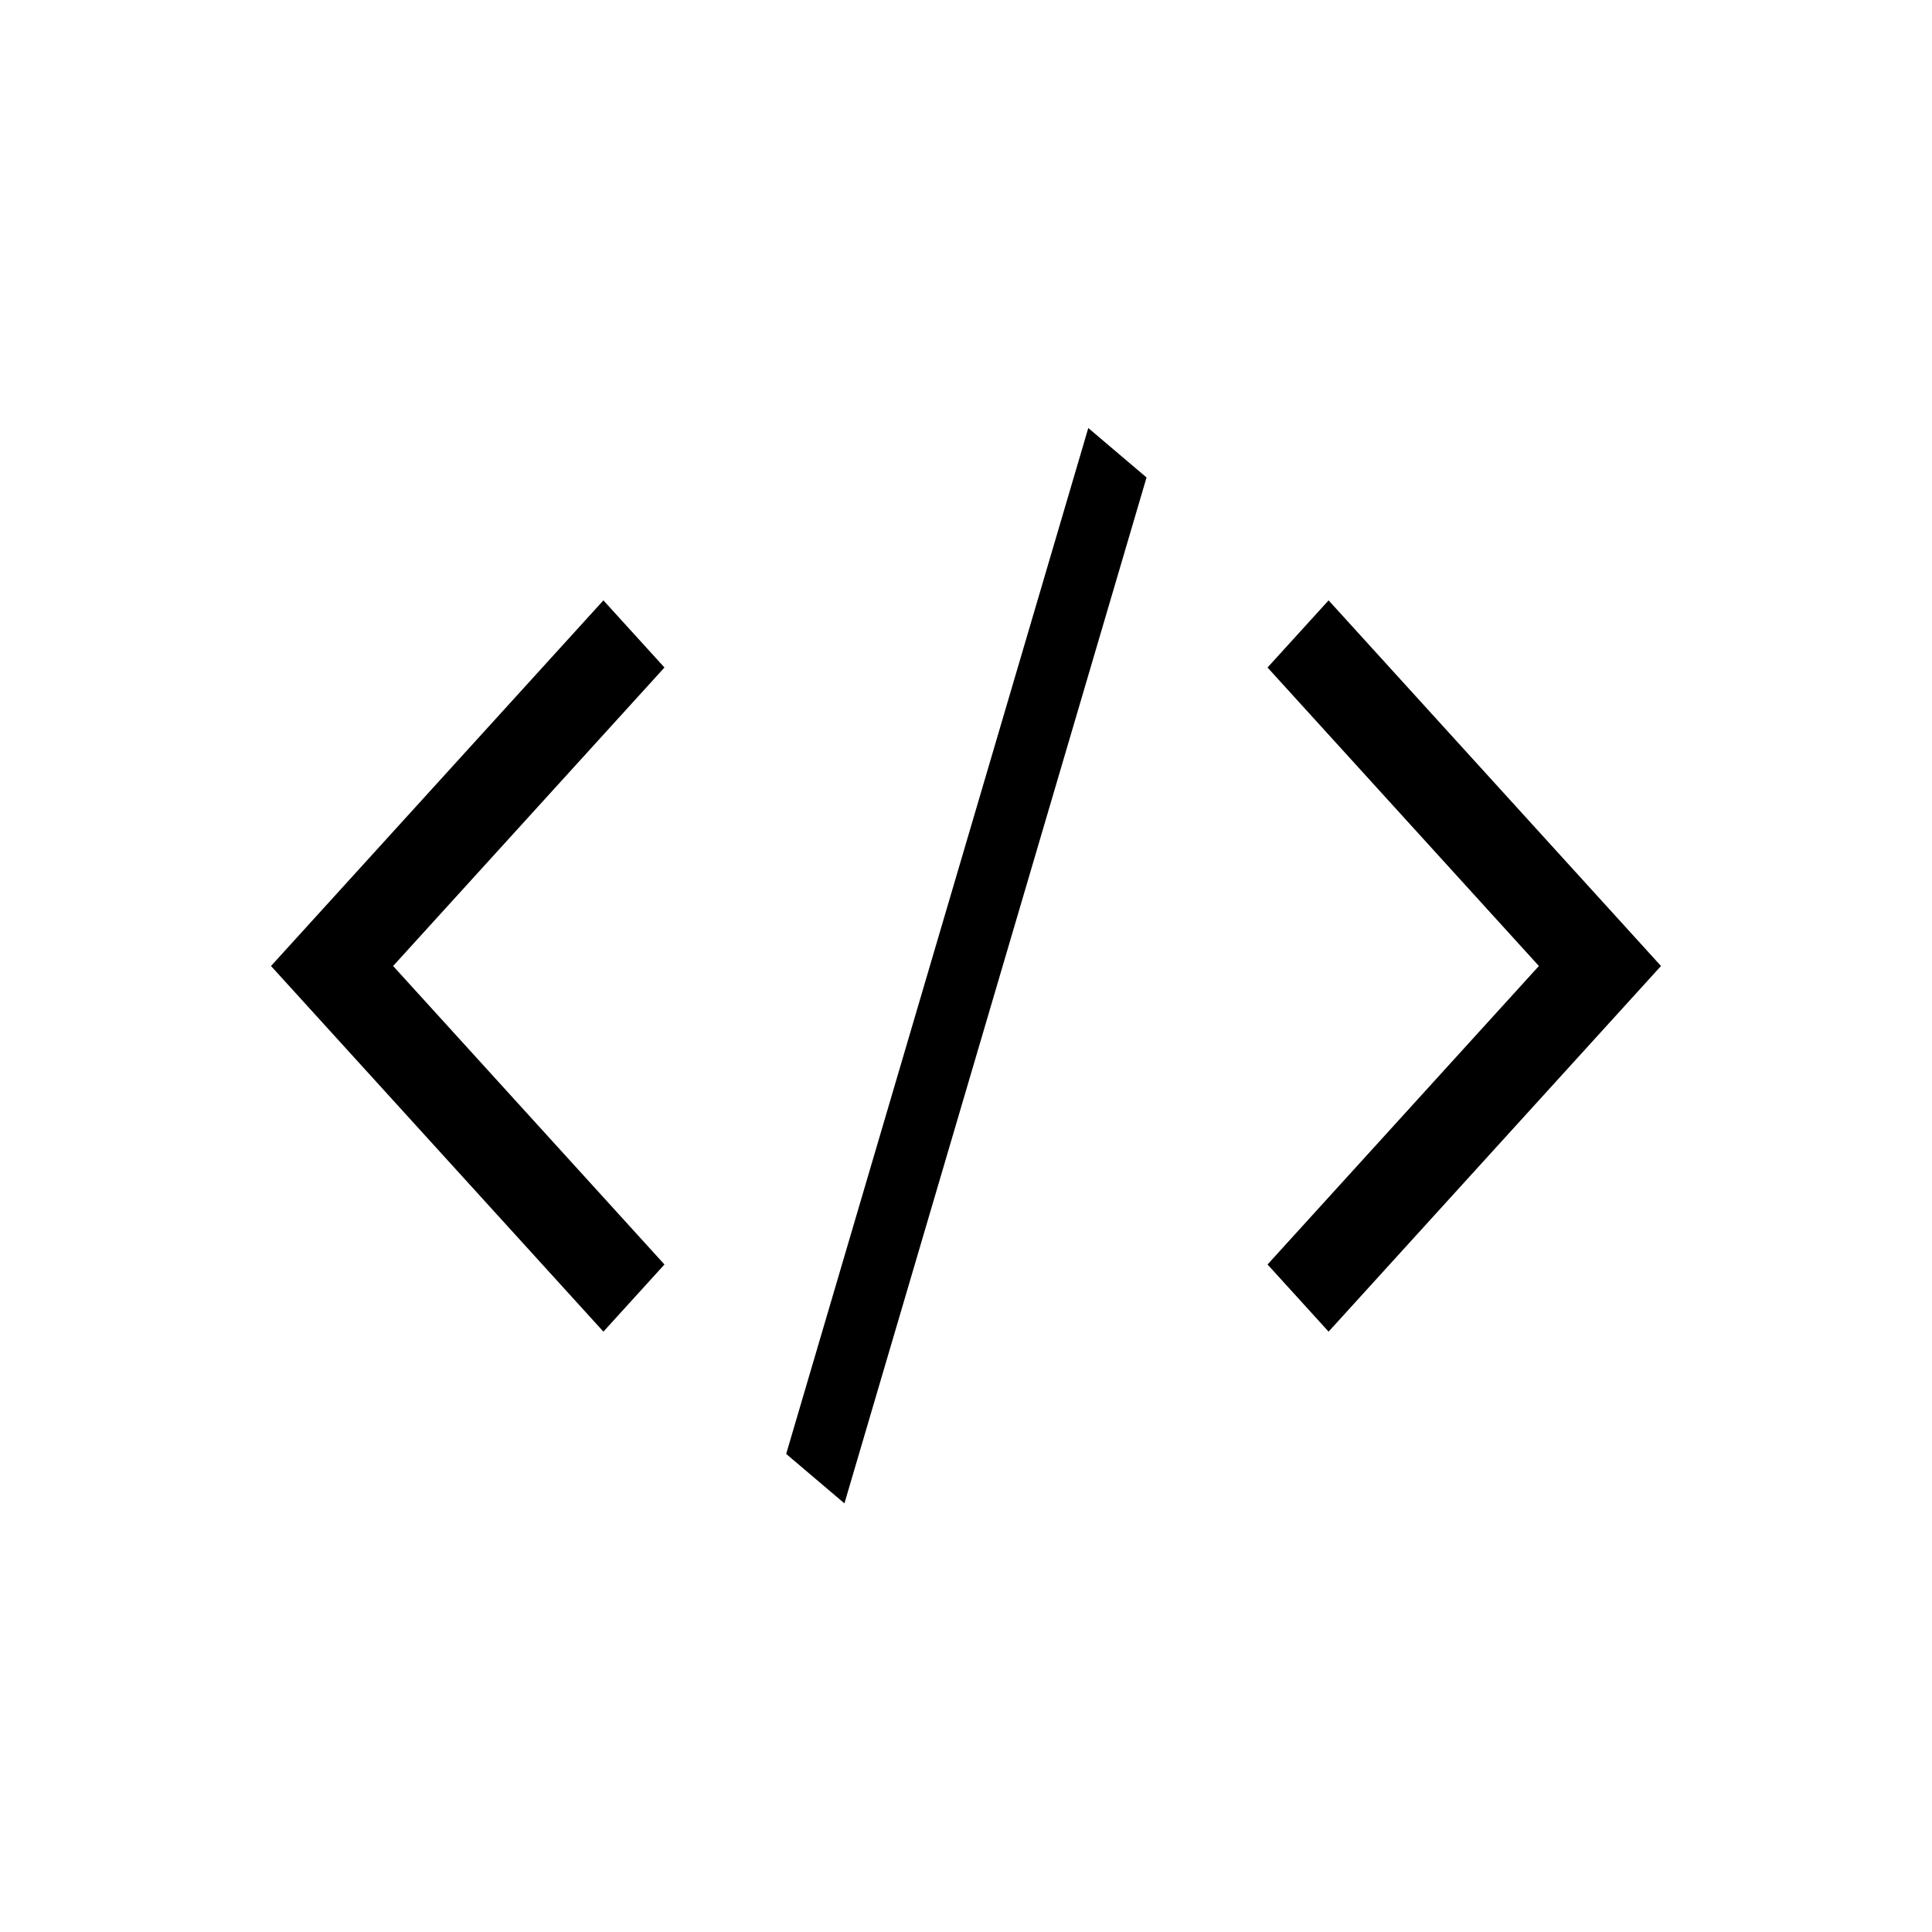 <svg xmlns="http://www.w3.org/2000/svg" xmlns:xlink="http://www.w3.org/1999/xlink" width="100%" height="100%" version="1.1" viewBox="0 0 32 32" xml:space="preserve" style="fill-rule:evenodd;clip-rule:evenodd;stroke-miterlimit:1.5"><g><path d="M6,5L1,10L6,15" transform="matrix(1,0,0,1.1,4.5,5)" style="fill:none;stroke:#000;stroke-width:1.43px"/></g><g><path d="M6,5L1,10L6,15" transform="matrix(-1,1.22465e-16,-1.34711e-16,-1.1,27.5,27)" style="fill:none;stroke:#000;stroke-width:1.43px"/></g><g><path d="M17,3L8,21" transform="matrix(0.556,0,0,0.944,9.056,4.667)" style="fill:none;stroke:#000;stroke-width:1.94px"/></g></svg>